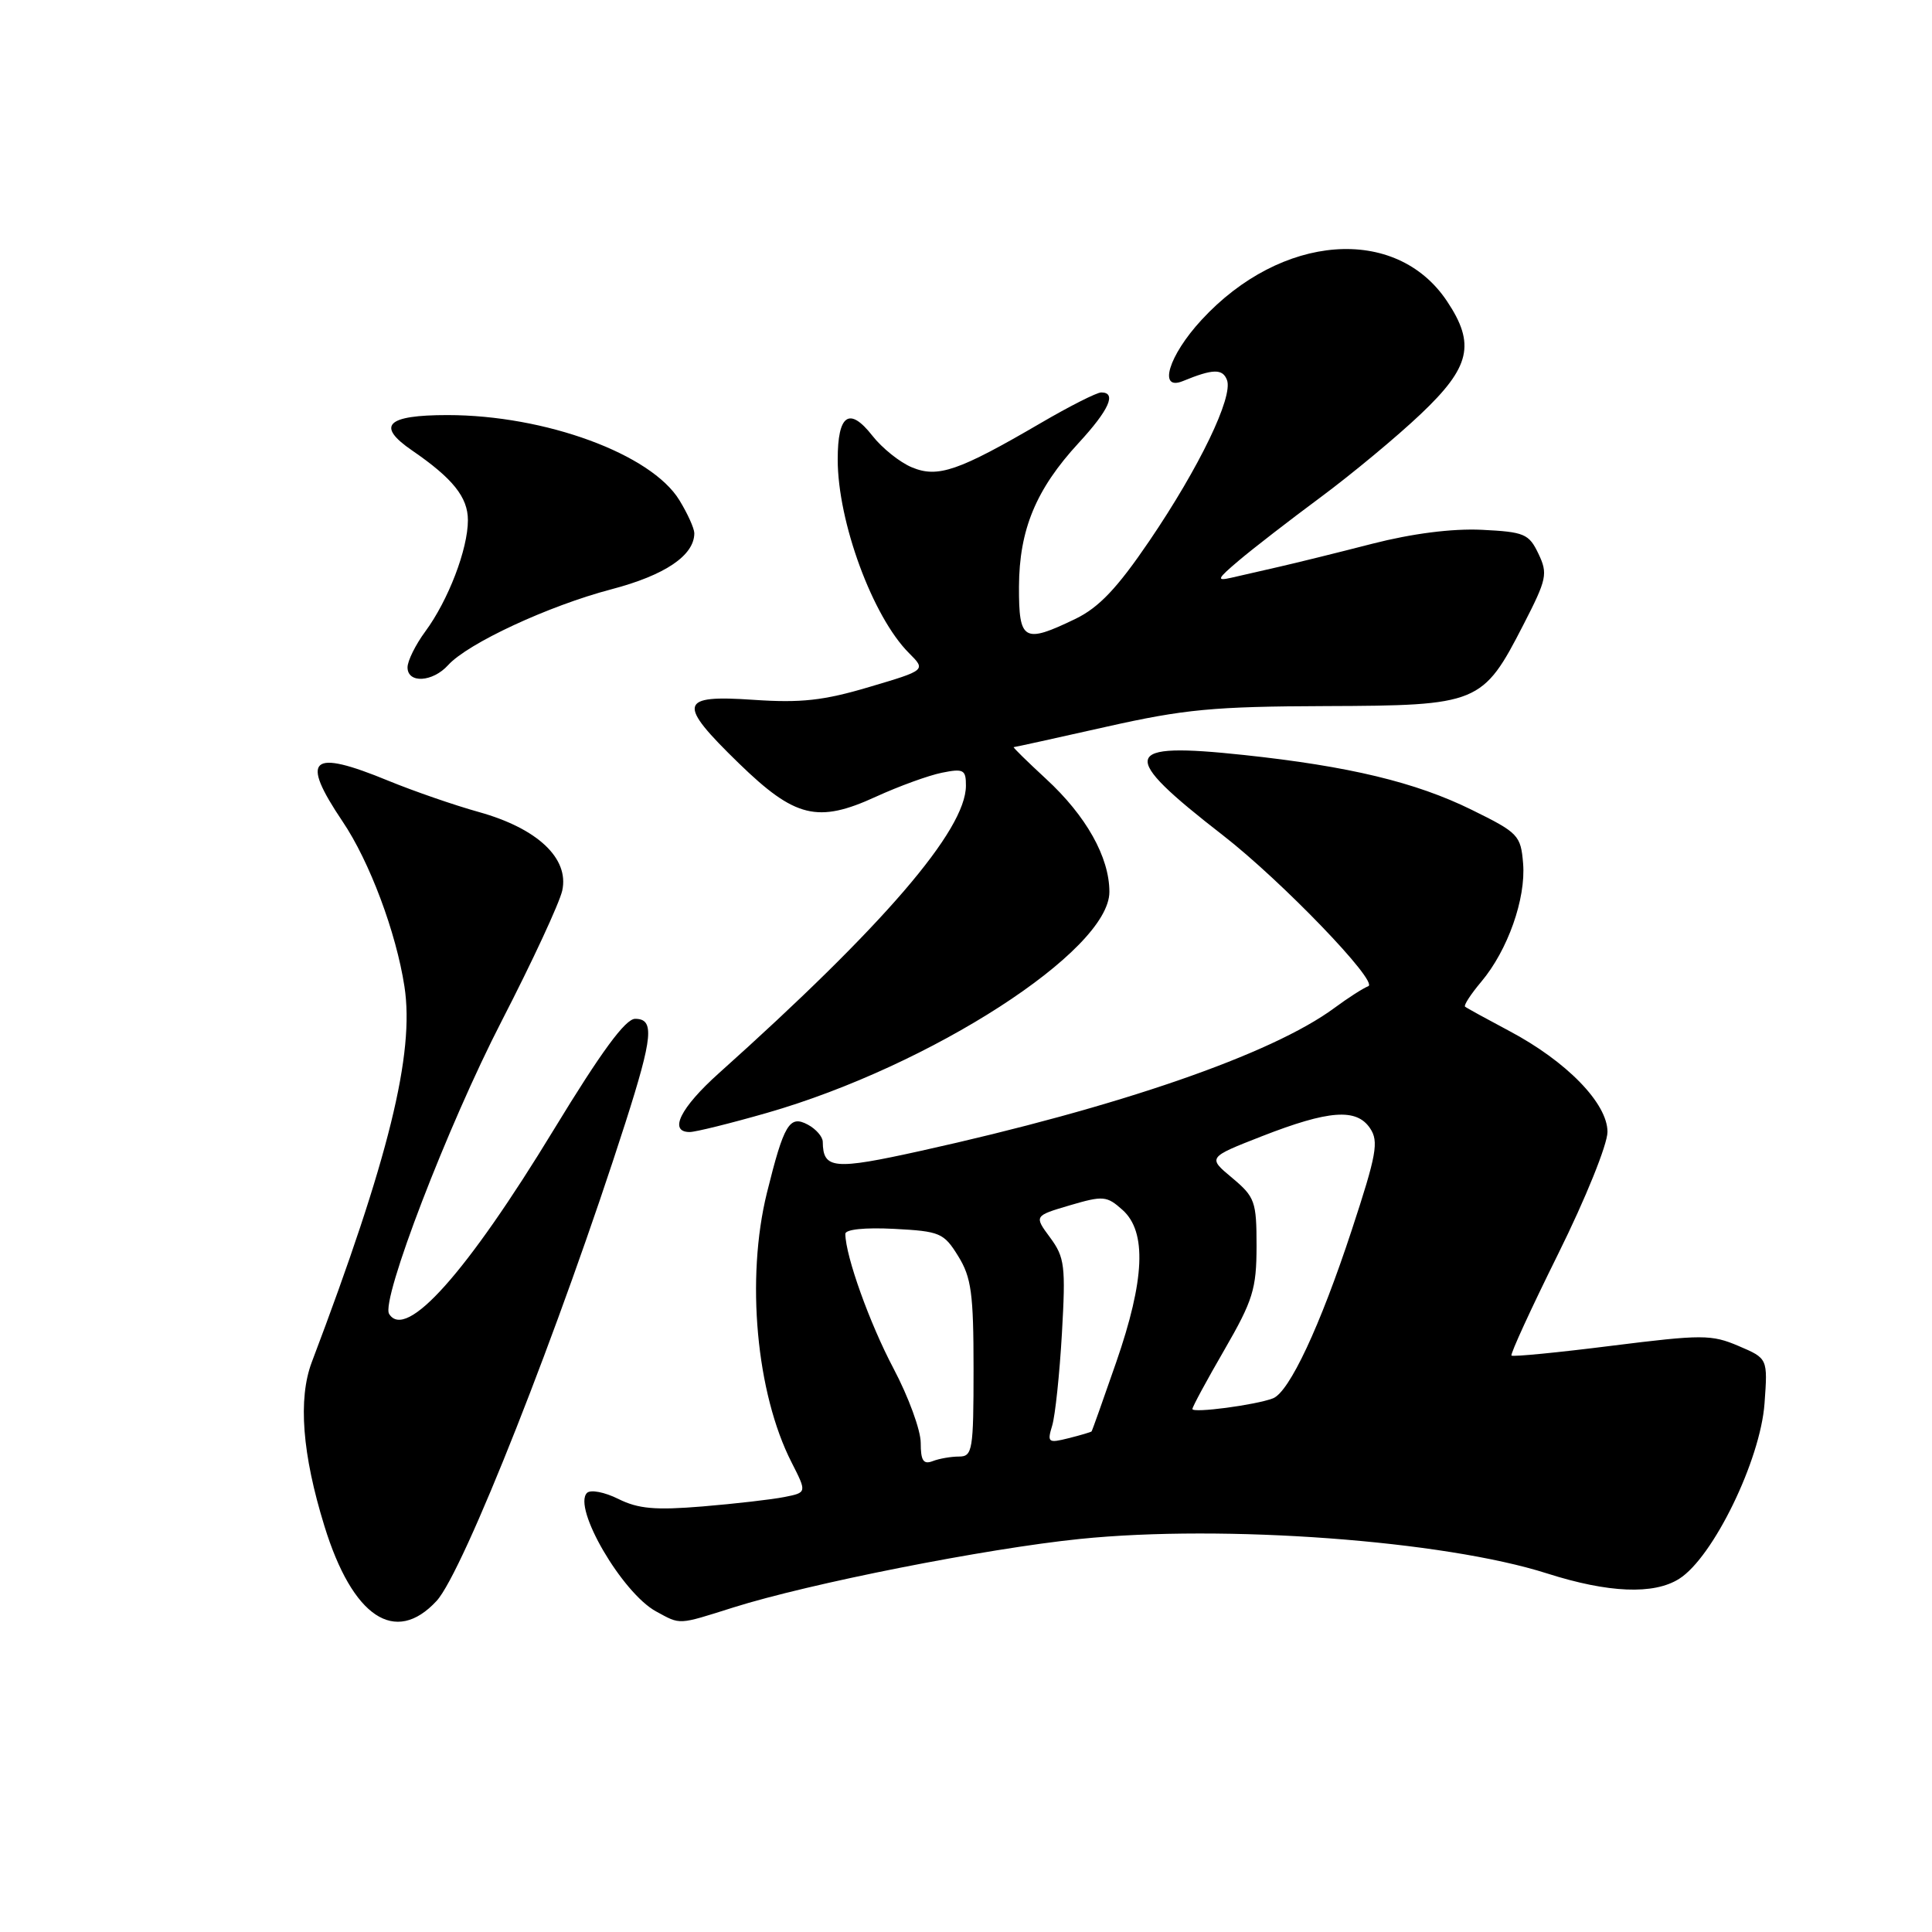 <?xml version="1.0" encoding="UTF-8" standalone="no"?>
<!DOCTYPE svg PUBLIC "-//W3C//DTD SVG 1.1//EN" "http://www.w3.org/Graphics/SVG/1.1/DTD/svg11.dtd" >
<svg xmlns="http://www.w3.org/2000/svg" xmlns:xlink="http://www.w3.org/1999/xlink" version="1.1" viewBox="0 0 256 256">
 <g >
 <path fill="currentColor"
d=" M 57.85 212.13 C 61.40 208.28 74.16 175.95 82.88 148.74 C 86.52 137.35 86.74 135.00 84.16 135.00 C 82.87 135.00 79.69 139.33 73.41 149.64 C 61.81 168.71 53.78 177.69 51.56 174.10 C 50.44 172.29 59.35 149.10 66.49 135.26 C 70.53 127.42 74.13 119.66 74.50 118.01 C 75.44 113.74 71.23 109.77 63.46 107.60 C 60.18 106.69 54.80 104.82 51.50 103.47 C 41.11 99.19 39.72 100.42 45.40 108.86 C 48.97 114.15 52.49 123.55 53.59 130.71 C 54.96 139.59 51.53 153.53 41.31 180.50 C 39.48 185.36 40.04 192.68 42.99 202.22 C 46.71 214.29 52.37 218.06 57.85 212.13 Z  M 97.16 213.00 C 107.24 209.82 130.64 205.19 143.08 203.92 C 162.20 201.97 191.31 204.12 205.00 208.49 C 213.12 211.08 219.14 211.33 222.50 209.20 C 227.00 206.36 233.27 193.47 233.81 185.95 C 234.24 180.00 234.24 180.00 230.37 178.35 C 226.78 176.82 225.56 176.82 213.56 178.32 C 206.44 179.22 200.46 179.80 200.28 179.62 C 200.10 179.43 202.89 173.36 206.48 166.12 C 210.11 158.80 213.00 151.64 213.00 149.98 C 213.00 146.20 207.58 140.63 199.97 136.60 C 196.96 135.00 194.33 133.56 194.13 133.39 C 193.92 133.22 194.89 131.73 196.28 130.08 C 199.78 125.92 202.20 119.08 201.82 114.42 C 201.51 110.68 201.20 110.35 195.00 107.30 C 187.59 103.65 178.77 101.53 164.82 100.04 C 148.52 98.30 148.11 99.87 162.08 110.71 C 169.82 116.73 182.74 130.14 181.30 130.68 C 180.64 130.93 178.61 132.23 176.80 133.57 C 168.49 139.70 148.23 146.70 121.99 152.50 C 110.45 155.05 109.06 154.92 109.02 151.29 C 109.01 150.62 108.12 149.60 107.04 149.02 C 104.61 147.72 103.88 148.94 101.62 158.06 C 98.82 169.41 100.20 184.60 104.89 193.78 C 106.92 197.77 106.92 197.77 103.95 198.36 C 102.31 198.69 97.43 199.25 93.11 199.61 C 86.83 200.13 84.57 199.93 81.94 198.62 C 80.11 197.71 78.25 197.35 77.78 197.82 C 75.84 199.76 82.45 211.08 86.93 213.52 C 90.22 215.31 89.75 215.34 97.16 213.00 Z  M 101.64 147.46 C 123.34 141.23 147.00 125.96 147.00 118.18 C 147.00 113.59 143.93 108.11 138.61 103.21 C 136.10 100.89 134.17 99.00 134.32 99.00 C 134.47 99.00 139.97 97.79 146.55 96.31 C 156.91 93.98 160.79 93.61 175.68 93.56 C 195.93 93.49 196.47 93.27 201.86 82.78 C 204.97 76.73 205.12 76.03 203.85 73.37 C 202.59 70.73 201.99 70.48 196.32 70.20 C 192.40 70.02 187.14 70.69 181.83 72.05 C 177.25 73.23 171.70 74.60 169.50 75.10 C 167.30 75.61 164.45 76.26 163.17 76.55 C 161.13 77.01 161.25 76.73 164.17 74.26 C 166.00 72.71 170.88 68.93 175.00 65.88 C 179.12 62.82 185.09 57.87 188.25 54.87 C 194.84 48.63 195.54 45.60 191.73 39.90 C 184.97 29.78 169.76 30.94 159.21 42.39 C 154.84 47.12 153.40 51.87 156.75 50.49 C 160.72 48.86 162.00 48.83 162.58 50.35 C 163.43 52.57 158.93 61.91 152.30 71.67 C 148.04 77.94 145.62 80.49 142.51 82.00 C 135.65 85.31 135.00 84.94 135.02 77.75 C 135.05 70.19 137.27 64.83 142.92 58.70 C 146.96 54.32 148.00 52.00 145.92 52.00 C 145.33 52.00 141.71 53.83 137.88 56.07 C 127.03 62.40 124.27 63.36 120.84 61.93 C 119.24 61.27 116.88 59.38 115.59 57.73 C 112.55 53.85 111.00 54.91 111.00 60.88 C 111.00 69.15 115.63 81.72 120.44 86.53 C 122.71 88.80 122.71 88.80 115.18 91.03 C 109.13 92.83 106.14 93.16 99.83 92.73 C 89.94 92.05 89.68 93.15 97.90 101.14 C 105.34 108.37 108.35 109.11 116.06 105.57 C 119.12 104.17 123.06 102.74 124.81 102.39 C 127.68 101.81 128.00 101.99 127.99 104.12 C 127.97 110.00 117.06 122.68 95.25 142.21 C 90.15 146.78 88.55 150.00 91.39 150.00 C 92.15 150.00 96.76 148.86 101.64 147.46 Z  M 59.38 88.13 C 62.00 85.24 72.70 80.27 80.99 78.09 C 88.13 76.22 92.01 73.59 92.00 70.64 C 91.99 70.01 91.11 68.05 90.03 66.29 C 86.30 60.16 72.24 55.00 59.29 55.00 C 51.19 55.00 49.80 56.40 54.62 59.70 C 60.01 63.40 62.00 65.89 62.00 68.93 C 62.00 72.76 59.40 79.55 56.35 83.68 C 55.06 85.43 54.00 87.57 54.00 88.43 C 54.00 90.59 57.33 90.40 59.38 88.13 Z  M 122.00 191.18 C 122.00 189.51 120.38 185.08 118.39 181.32 C 115.23 175.34 112.05 166.48 112.01 163.50 C 112.00 162.90 114.59 162.63 118.47 162.83 C 124.56 163.15 125.06 163.36 126.97 166.45 C 128.71 169.26 129.00 171.42 129.00 181.37 C 129.00 192.17 128.86 193.00 127.08 193.00 C 126.03 193.00 124.45 193.27 123.58 193.61 C 122.35 194.08 122.00 193.54 122.00 191.18 Z  M 139.42 188.90 C 139.82 187.58 140.40 182.08 140.71 176.68 C 141.22 167.74 141.08 166.61 139.15 163.99 C 137.02 161.11 137.02 161.11 141.76 159.71 C 146.19 158.41 146.65 158.45 148.75 160.33 C 151.97 163.22 151.70 169.56 147.89 180.54 C 146.18 185.47 144.72 189.58 144.64 189.67 C 144.56 189.76 143.19 190.17 141.59 190.57 C 138.88 191.25 138.74 191.14 139.42 188.90 Z  M 158.00 186.70 C 158.00 186.41 159.91 182.88 162.25 178.84 C 166.02 172.31 166.49 170.80 166.50 165.14 C 166.50 159.19 166.29 158.61 163.26 156.07 C 160.02 153.37 160.02 153.37 167.20 150.56 C 176.09 147.09 179.74 146.82 181.54 149.50 C 182.72 151.25 182.41 152.97 179.11 163.00 C 174.92 175.74 170.84 184.46 168.67 185.29 C 166.40 186.17 158.00 187.28 158.00 186.70 Z "/>
</g>
</svg>